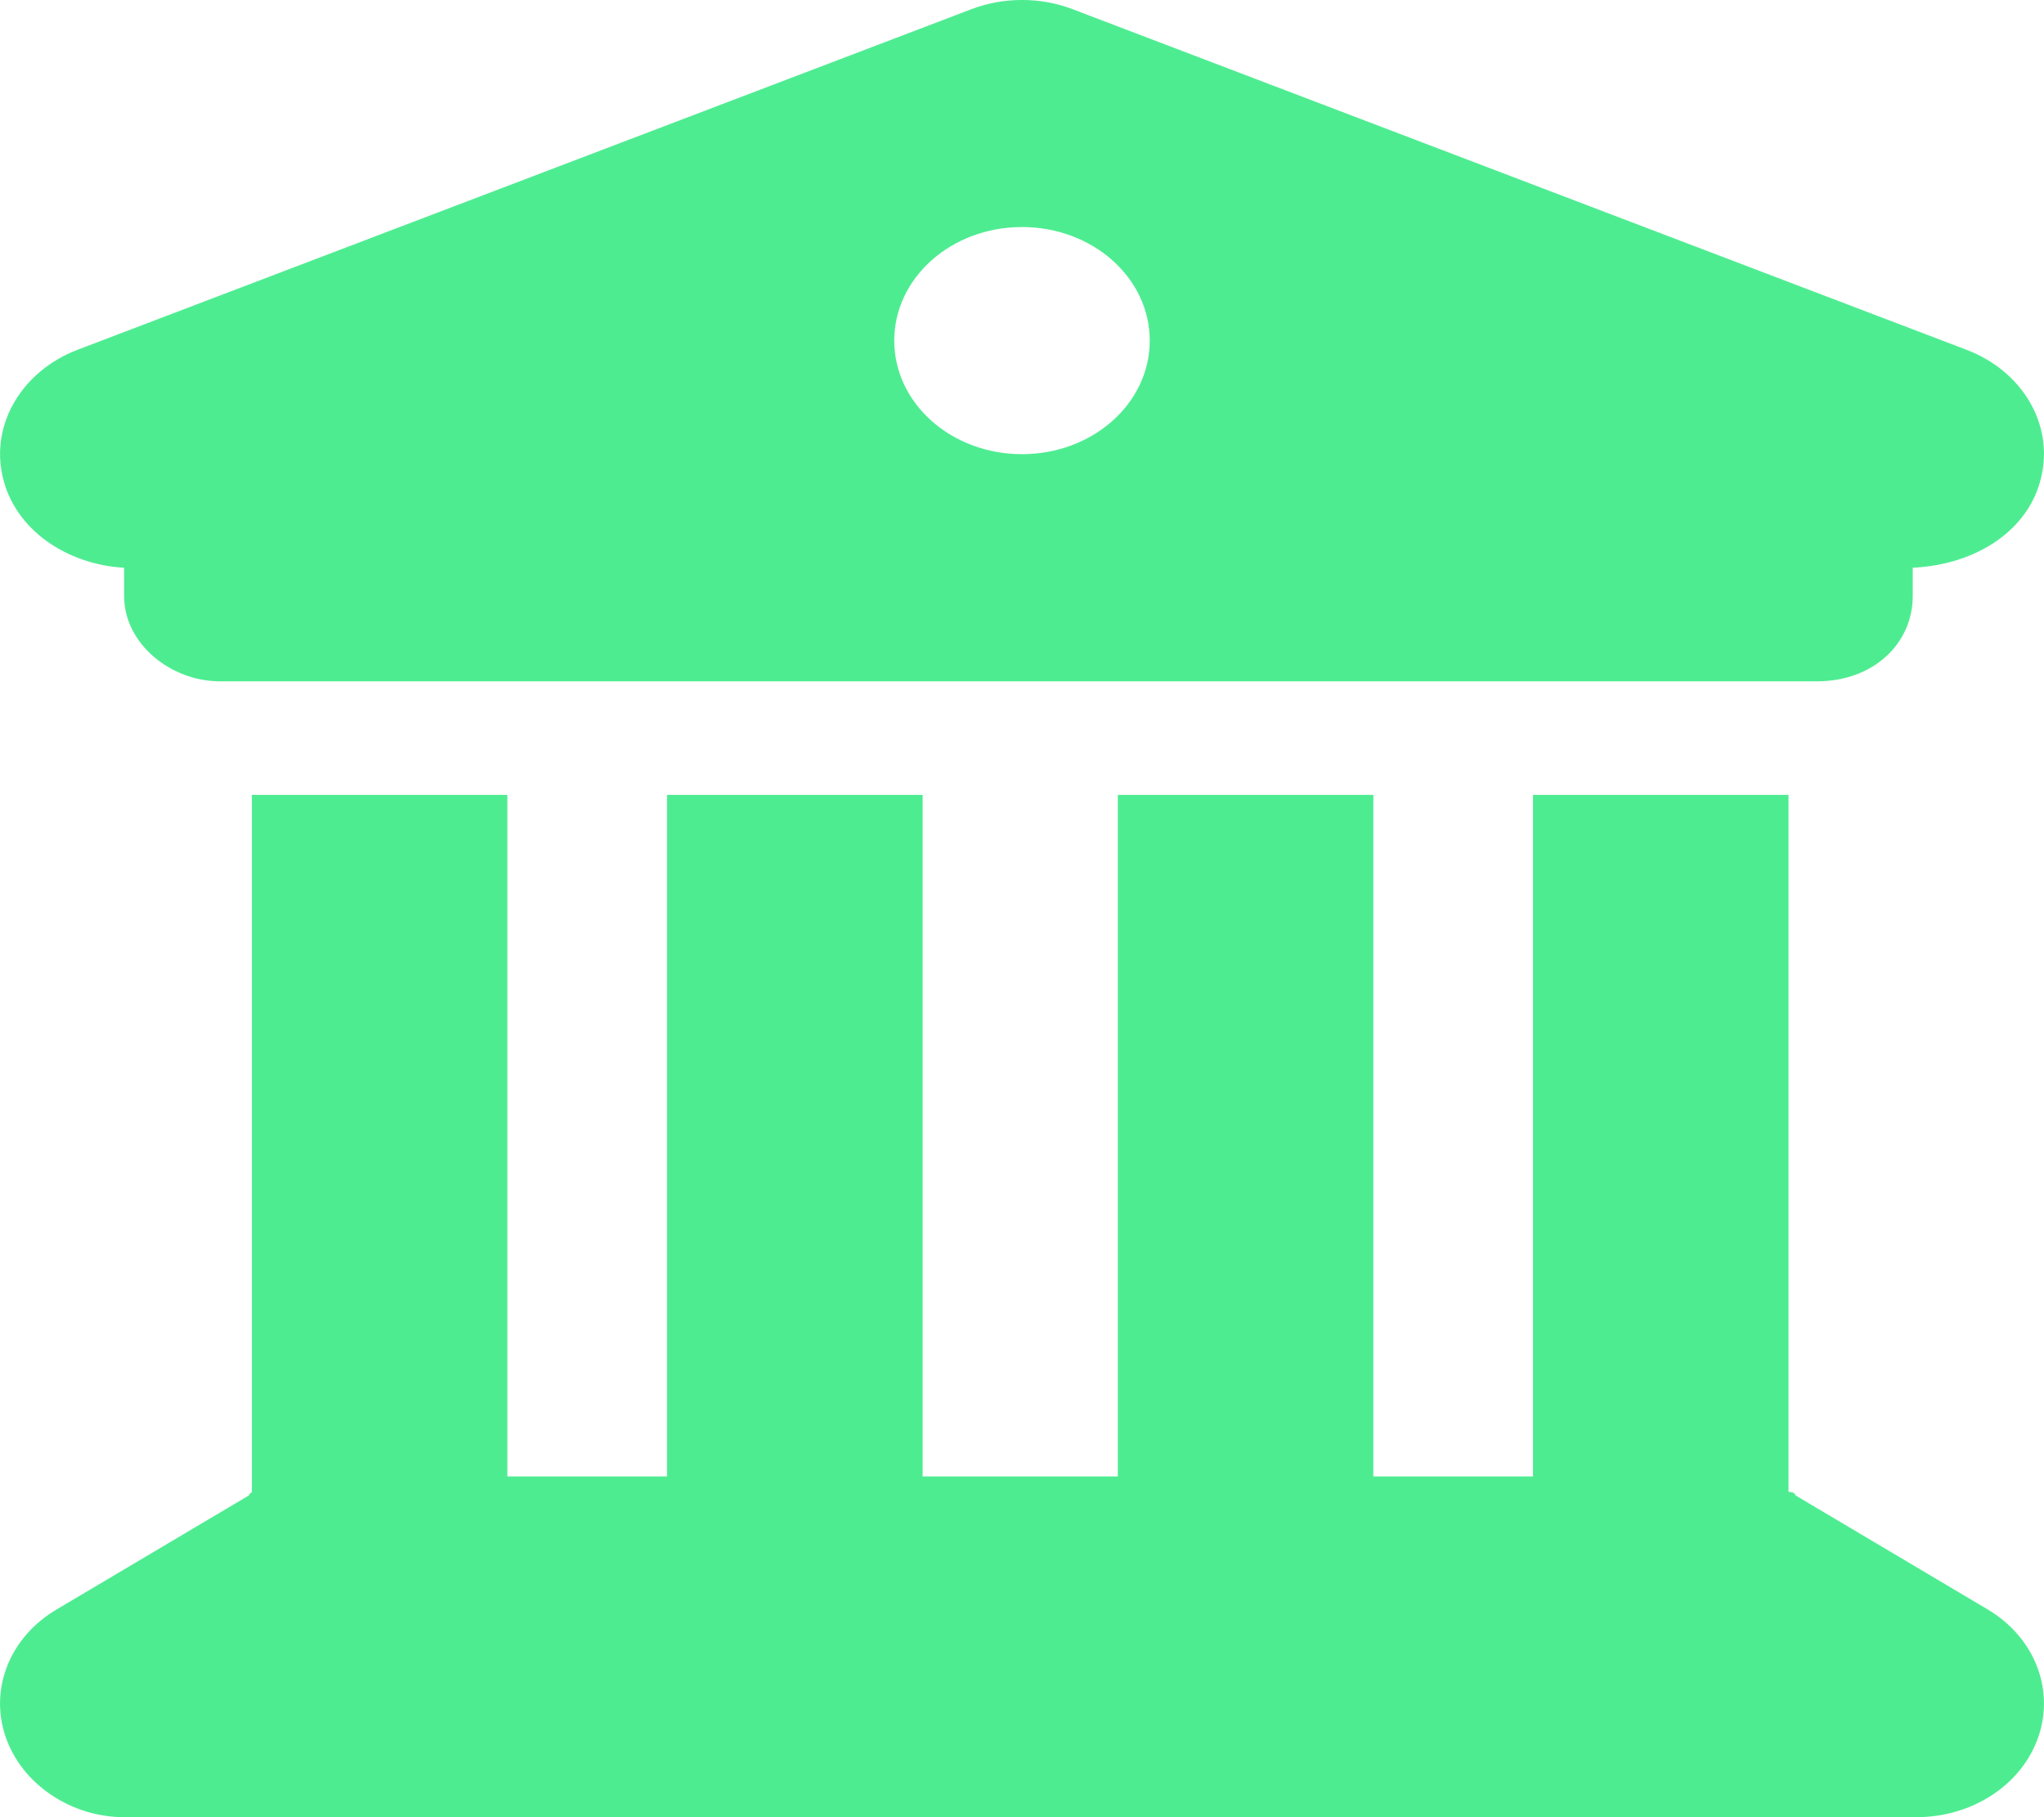 <svg width="18" height="16" viewBox="0 0 18 16" fill="none" xmlns="http://www.w3.org/2000/svg">
<path d="M8.557 0.08C8.838 -0.027 9.162 -0.027 9.443 0.08L17.318 3.08C17.811 3.268 18.085 3.736 17.976 4.199C17.87 4.665 17.41 4.971 16.844 4.999V5.249C16.844 5.665 16.499 5.999 16 5.999H1.937C1.501 5.999 1.093 5.665 1.093 5.249V4.999C0.59 4.971 0.13 4.665 0.024 4.199C-0.085 3.736 0.193 3.268 0.682 3.08L8.557 0.08ZM9 3.999C9.622 3.999 10.125 3.552 10.125 2.999C10.125 2.446 9.622 1.999 9 1.999C8.378 1.999 7.875 2.446 7.875 2.999C7.875 3.552 8.378 3.999 9 3.999ZM4.468 13H5.874V6.999H8.125V13H9.844V6.999H12.094V13H13.5V6.999H15.75V13.134C15.771 13.143 15.793 13.128 15.814 13.168L17.501 14.169C17.913 14.412 18.095 14.869 17.951 15.291C17.807 15.713 17.371 16 16.875 16H1.093C0.629 16 0.193 15.713 0.049 15.291C-0.095 14.869 0.087 14.412 0.502 14.169L2.19 13.168C2.211 13.128 2.232 13.143 2.218 13.134V6.999H4.468V13Z" fill="#4EEC91"/>
</svg>
